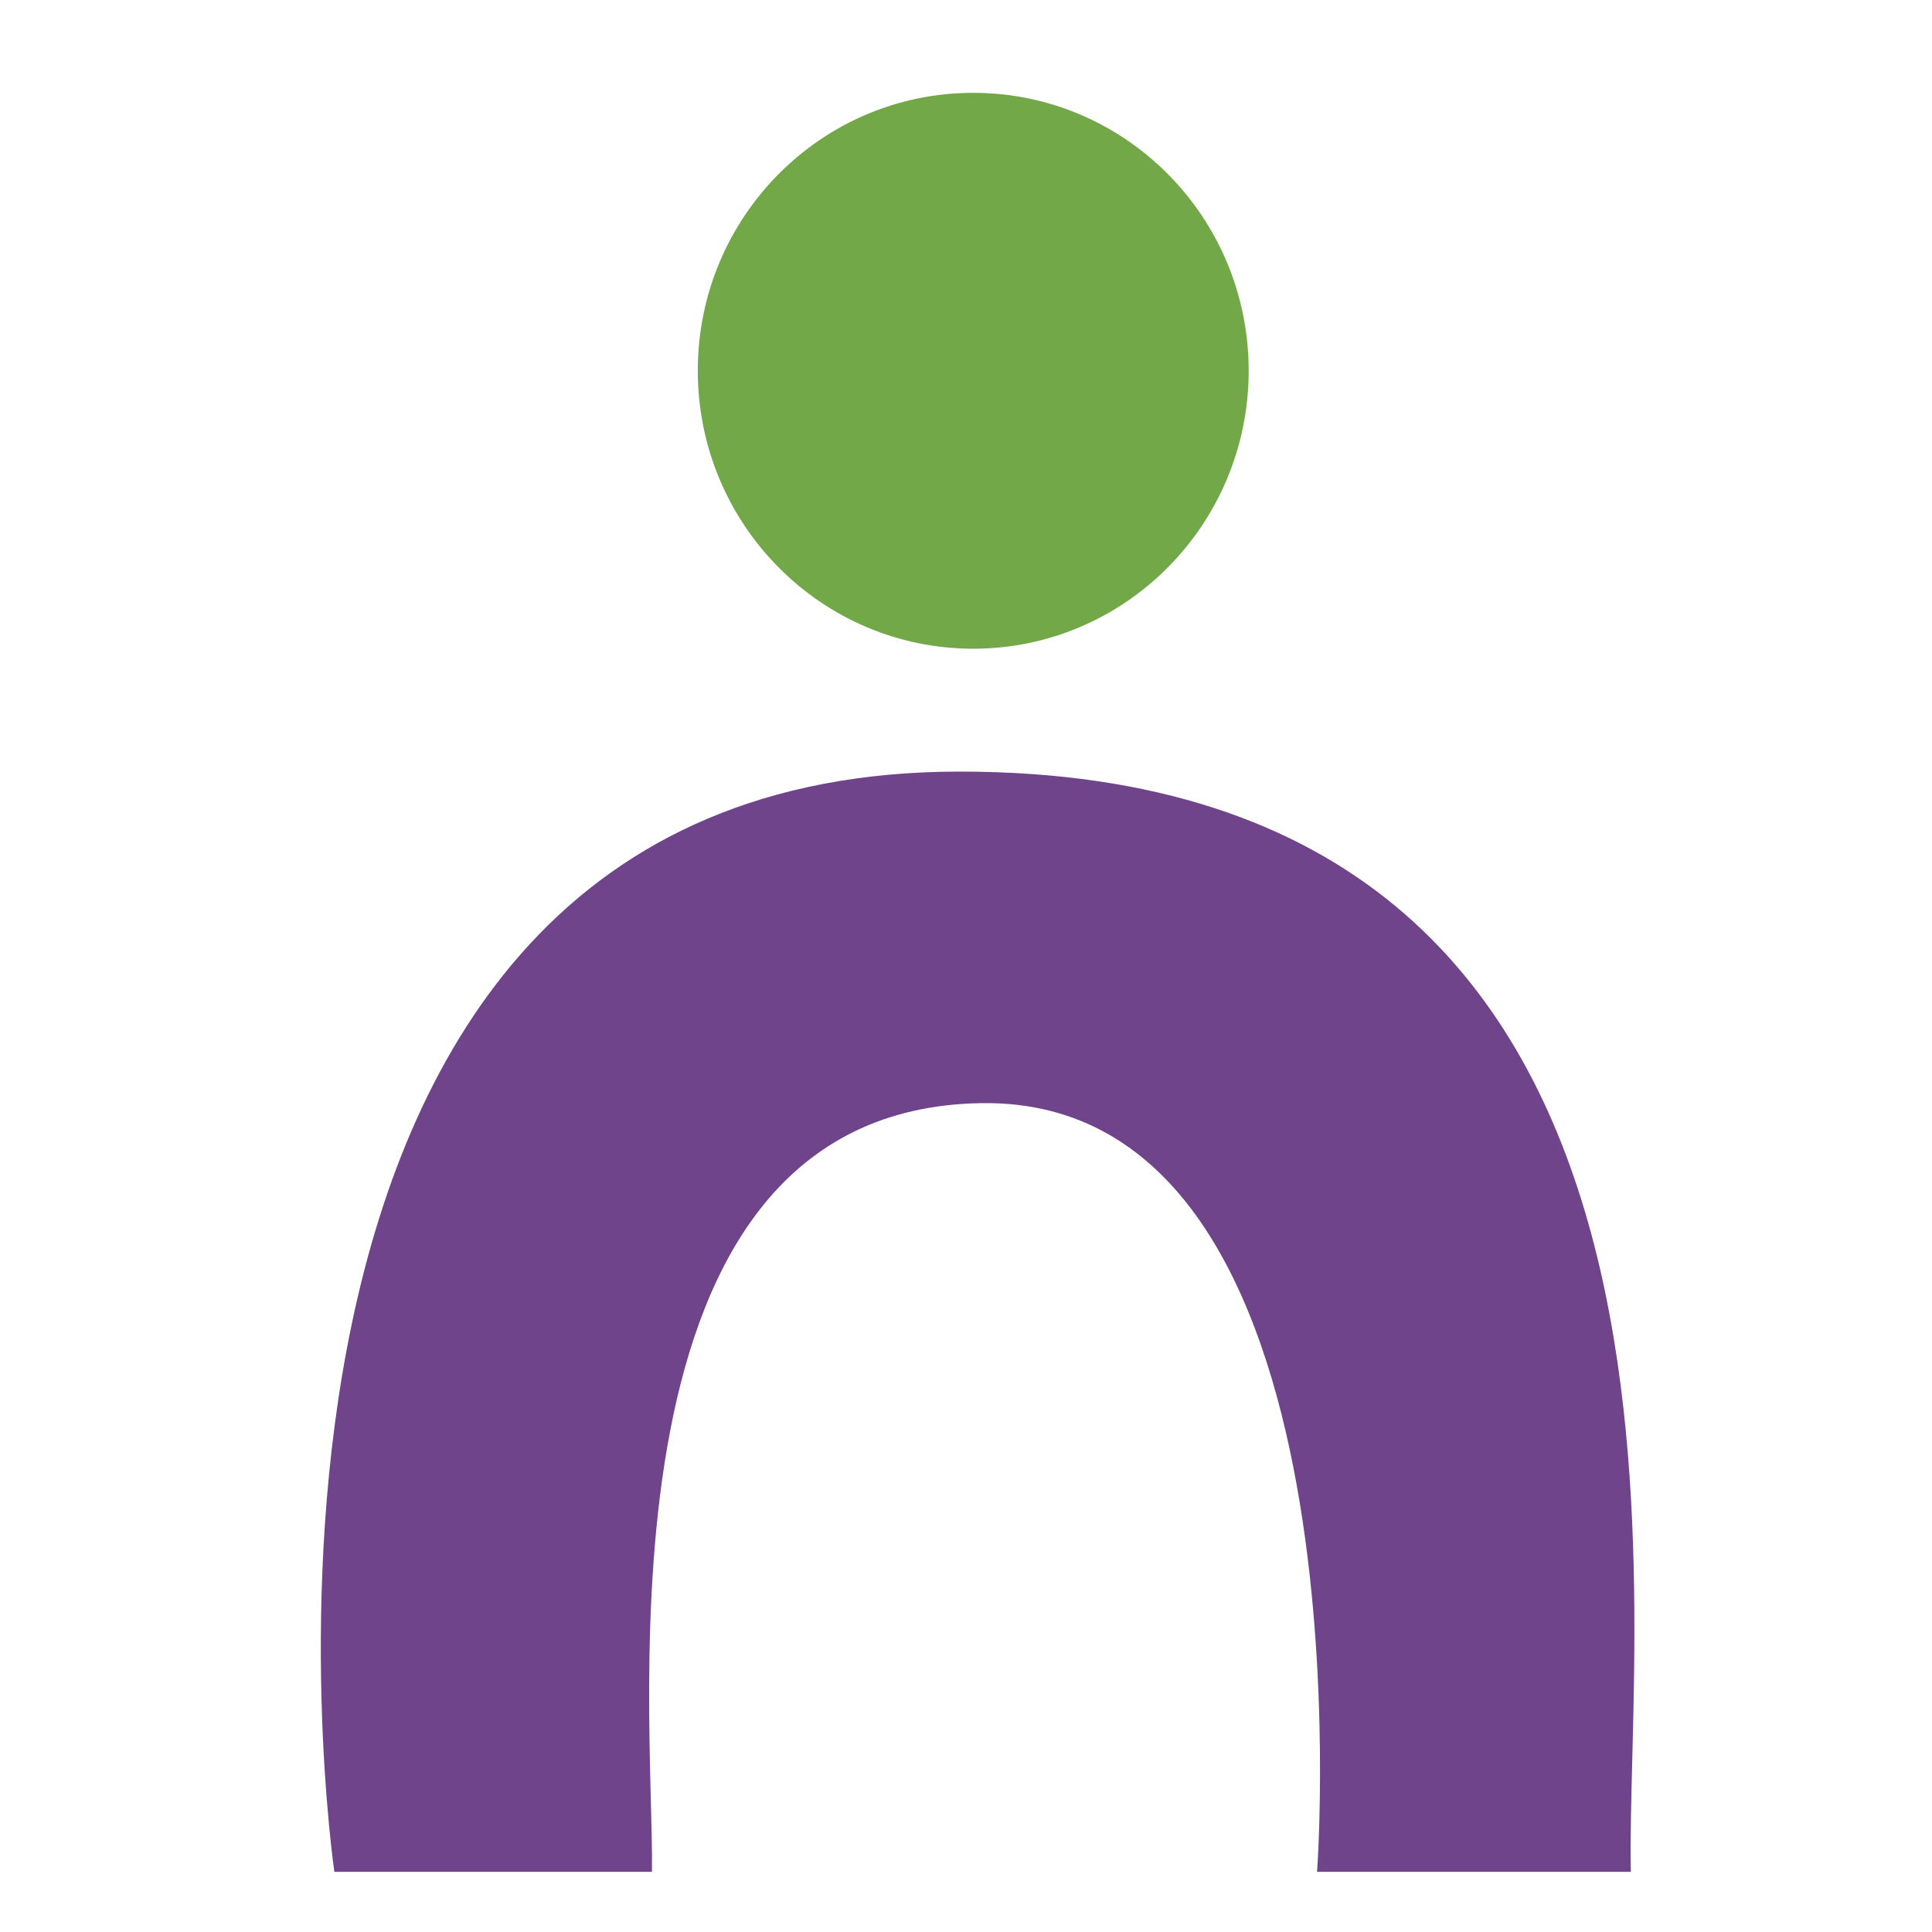 <?xml version="1.0" encoding="UTF-8" standalone="no"?>
<!-- Creator: CorelDRAW -->

<svg
   xmlns:dc="http://purl.org/dc/elements/1.1/"
   xmlns:cc="http://creativecommons.org/ns#"
   xmlns:rdf="http://www.w3.org/1999/02/22-rdf-syntax-ns#"
   xmlns:svg="http://www.w3.org/2000/svg"
   xmlns="http://www.w3.org/2000/svg"
   xmlns:sodipodi="http://sodipodi.sourceforge.net/DTD/sodipodi-0.dtd"
   xmlns:inkscape="http://www.inkscape.org/namespaces/inkscape"
   xml:space="preserve"
   width="16"
   height="16"
   style="fill-rule:evenodd"
   viewBox="0 0 4.516 4.516"
   id="svg2"
   version="1.1"
   inkscape:version="0.48.2 r9819"
   sodipodi:docname="Iconos_barra_sup.svg"><sodipodi:namedview
   pagecolor="#ffffff"
   bordercolor="#666666"
   borderopacity="1"
   objecttolerance="10"
   gridtolerance="10"
   guidetolerance="10"
   inkscape:pageopacity="0"
   inkscape:pageshadow="2"
   inkscape:window-width="1680"
   inkscape:window-height="995"
   id="namedview18"
   showgrid="false"
   showguides="true"
   inkscape:guide-bbox="true"
   fit-margin-top="0"
   fit-margin-left="0"
   fit-margin-right="0"
   fit-margin-bottom="0"
   inkscape:zoom="20.297462"
   inkscape:cx="20.851525"
   inkscape:cy="13.281199"
   inkscape:window-x="-2"
   inkscape:window-y="-3"
   inkscape:window-maximized="1"
   inkscape:current-layer="svg2"><sodipodi:guide
     orientation="0,1"
     position="202.036,-1.5223364e-06"
     id="guide3001" /></sodipodi:namedview>
 <defs
   id="defs4">
  <style
   type="text/css"
   id="style6">
   
    .fil2 {fill:#6F448A}
    .fil3 {fill:#73A848}
    .fil1 {fill:#6F448A;fill-rule:nonzero}
    .fil0 {fill:#73A848;fill-rule:nonzero}
   
  </style>
 
  
  
  
  
  
 </defs>
 <g
   id="g3003"
   transform="matrix(0.077,0,0,0.077,-5.84,-0.764)"><path
     class="fil0"
     d="m 113.75,21.175 c 0,4.661 -3.744,8.44 -8.363,8.44 -4.616,0 -8.36,-3.779 -8.36,-8.44 0,-4.66 3.744,-8.435 8.36,-8.435 4.619,0 8.363,3.775 8.363,8.435 z"
     id="path10"
     inkscape:connector-curvature="0"
     style="fill:#73a848;fill-rule:nonzero" /><path
     sodipodi:nodetypes="cczcczc"
     class="fil1"
     d="m 125.352,66.745 c -3.911,0 -9.526,0 -9.526,0 0,0 1.752,-23.517 -10.191,-23.335 -11.943,0.182 -9.923,18.615 -10,23.335 l -9.641,0 c 0,0 -4.88,-33.41 18.992,-33.4 23.872,0.01 20.186,25.348 20.365,33.4 z"
     id="path12"
     inkscape:connector-curvature="0"
     style="fill:#6f448a;fill-rule:nonzero" /></g>
</svg>